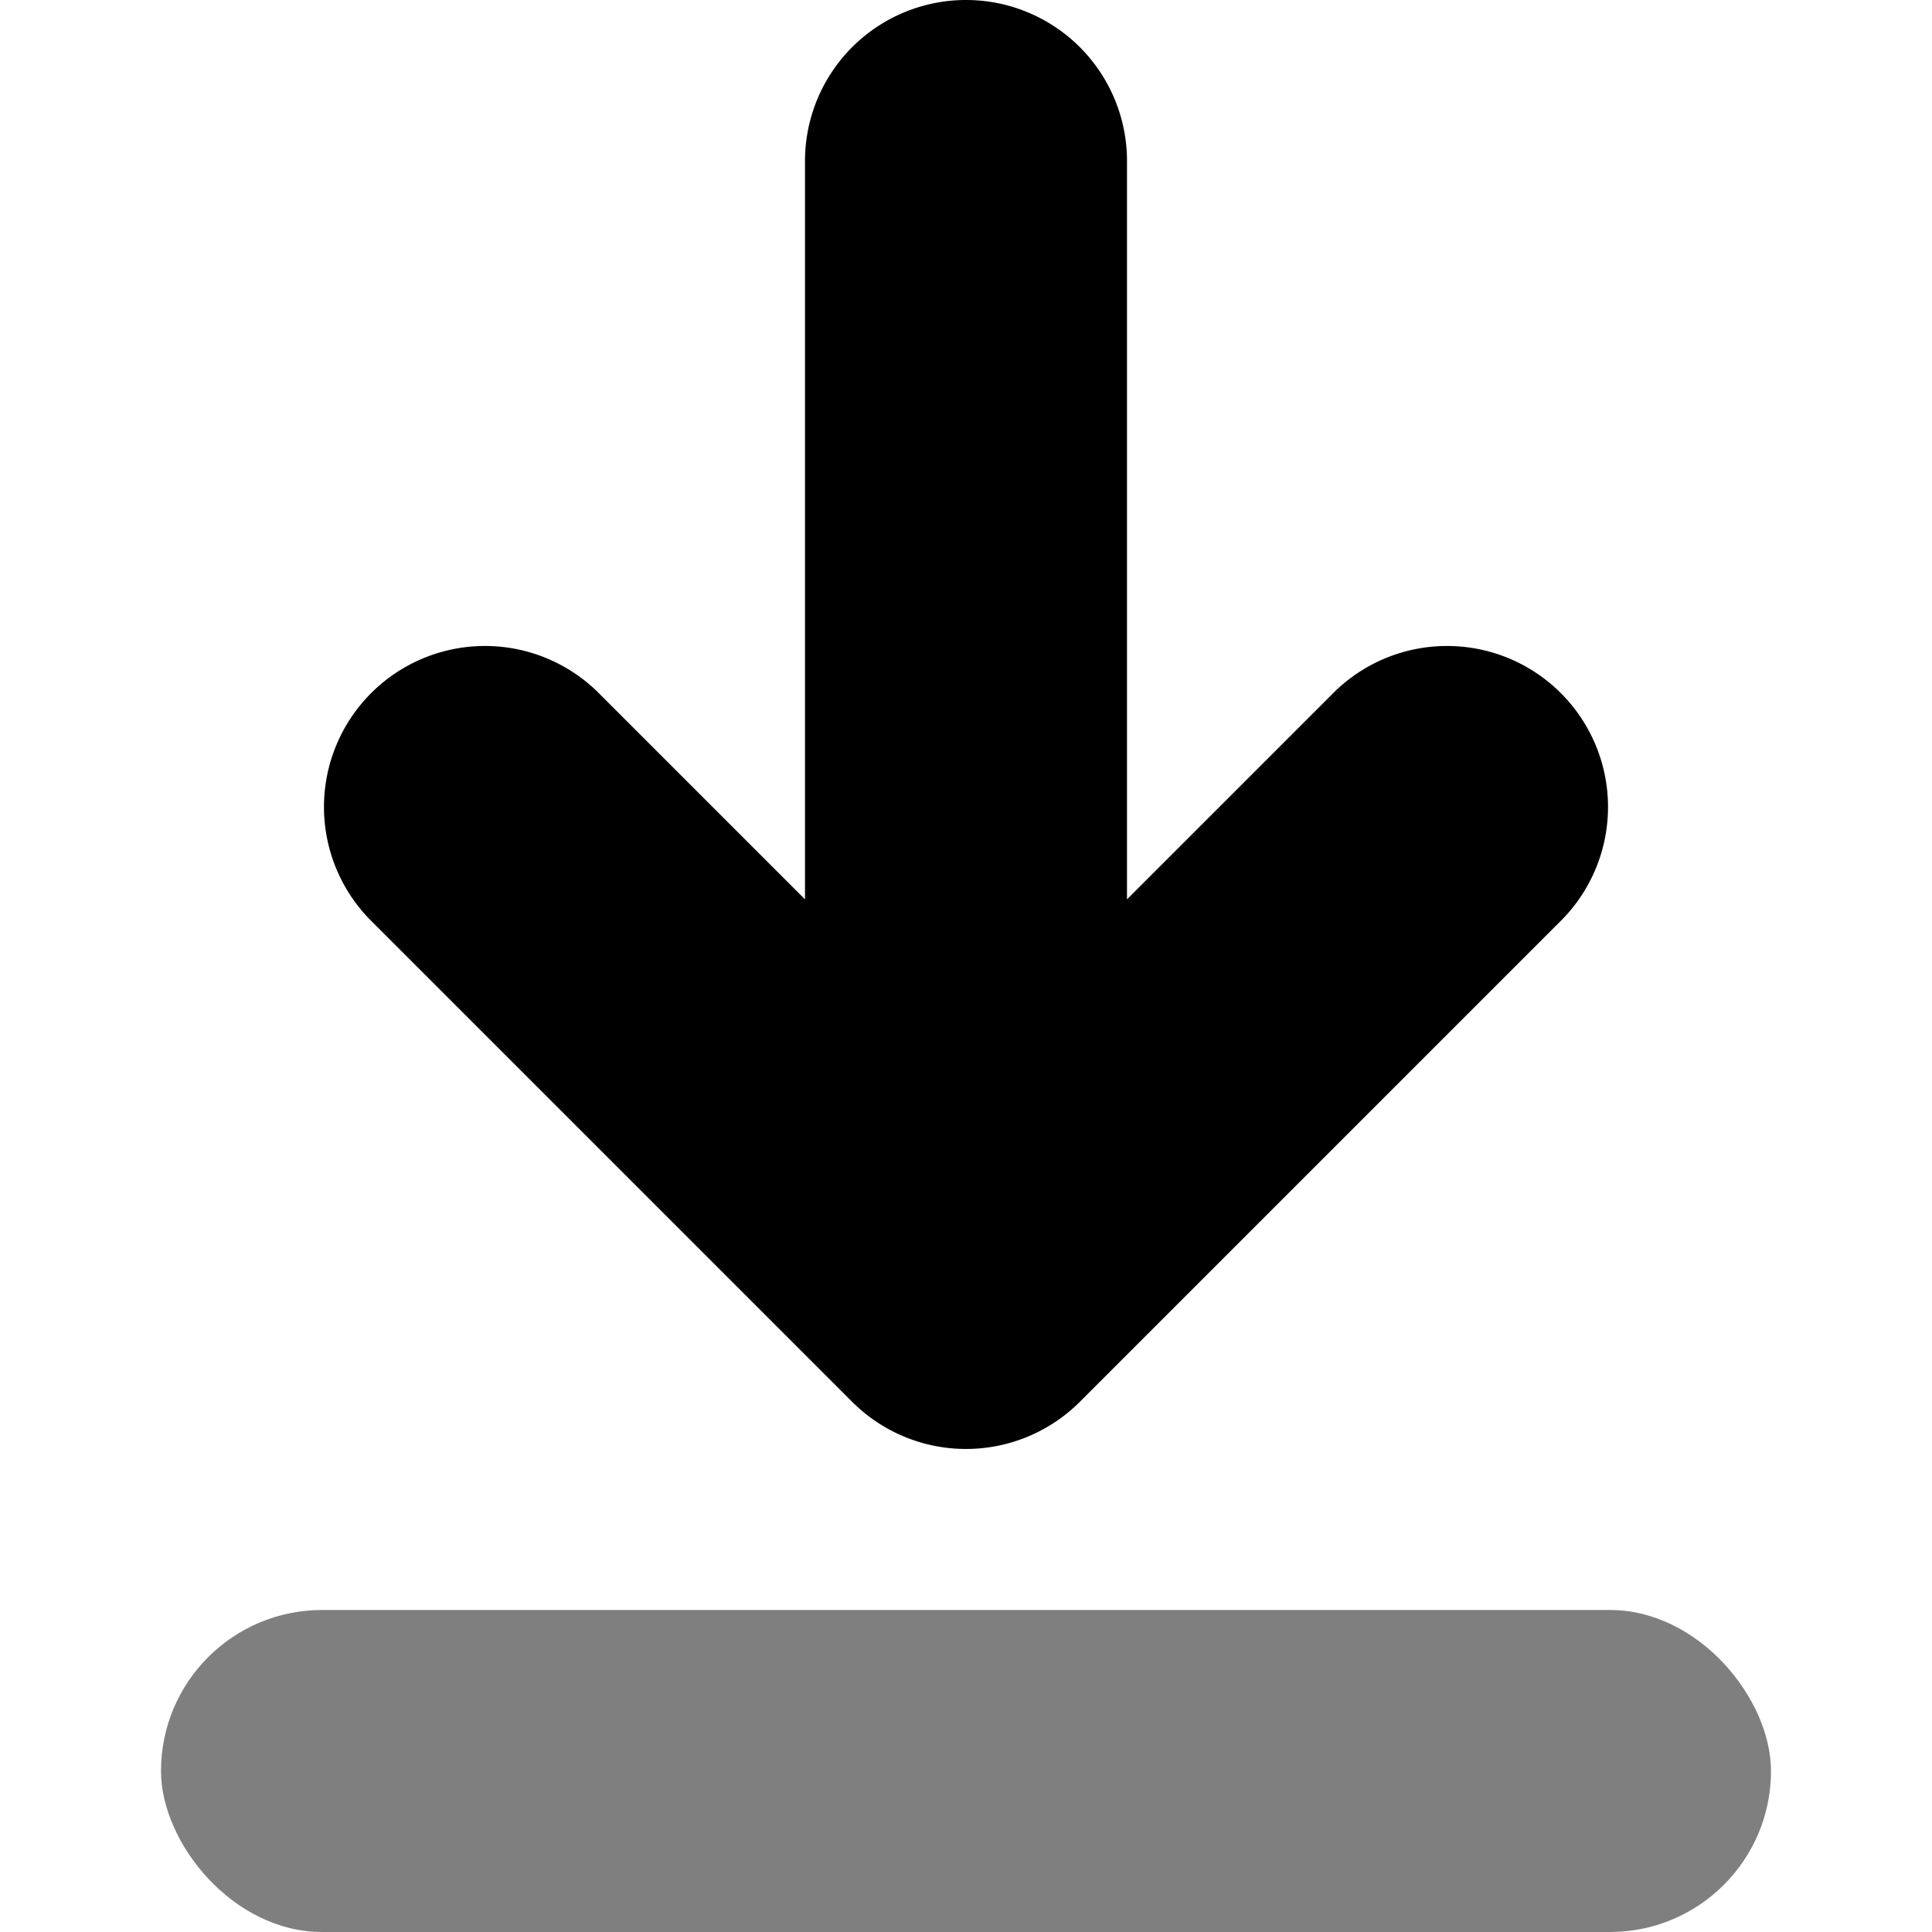 <svg width="12" height="12" xmlns="http://www.w3.org/2000/svg"><rect opacity=".5" x="1" y="10" width="10" height="2" rx="1"/><path d="M5.293 8.707a1 1 0 0 0 1.414 0l3-3a1 1 0 0 0-1.414-1.414L7 5.586V1a1 1 0 1 0-2 0v4.586L3.707 4.293a1 1 0 0 0-1.414 1.414l3 3z"/></svg>